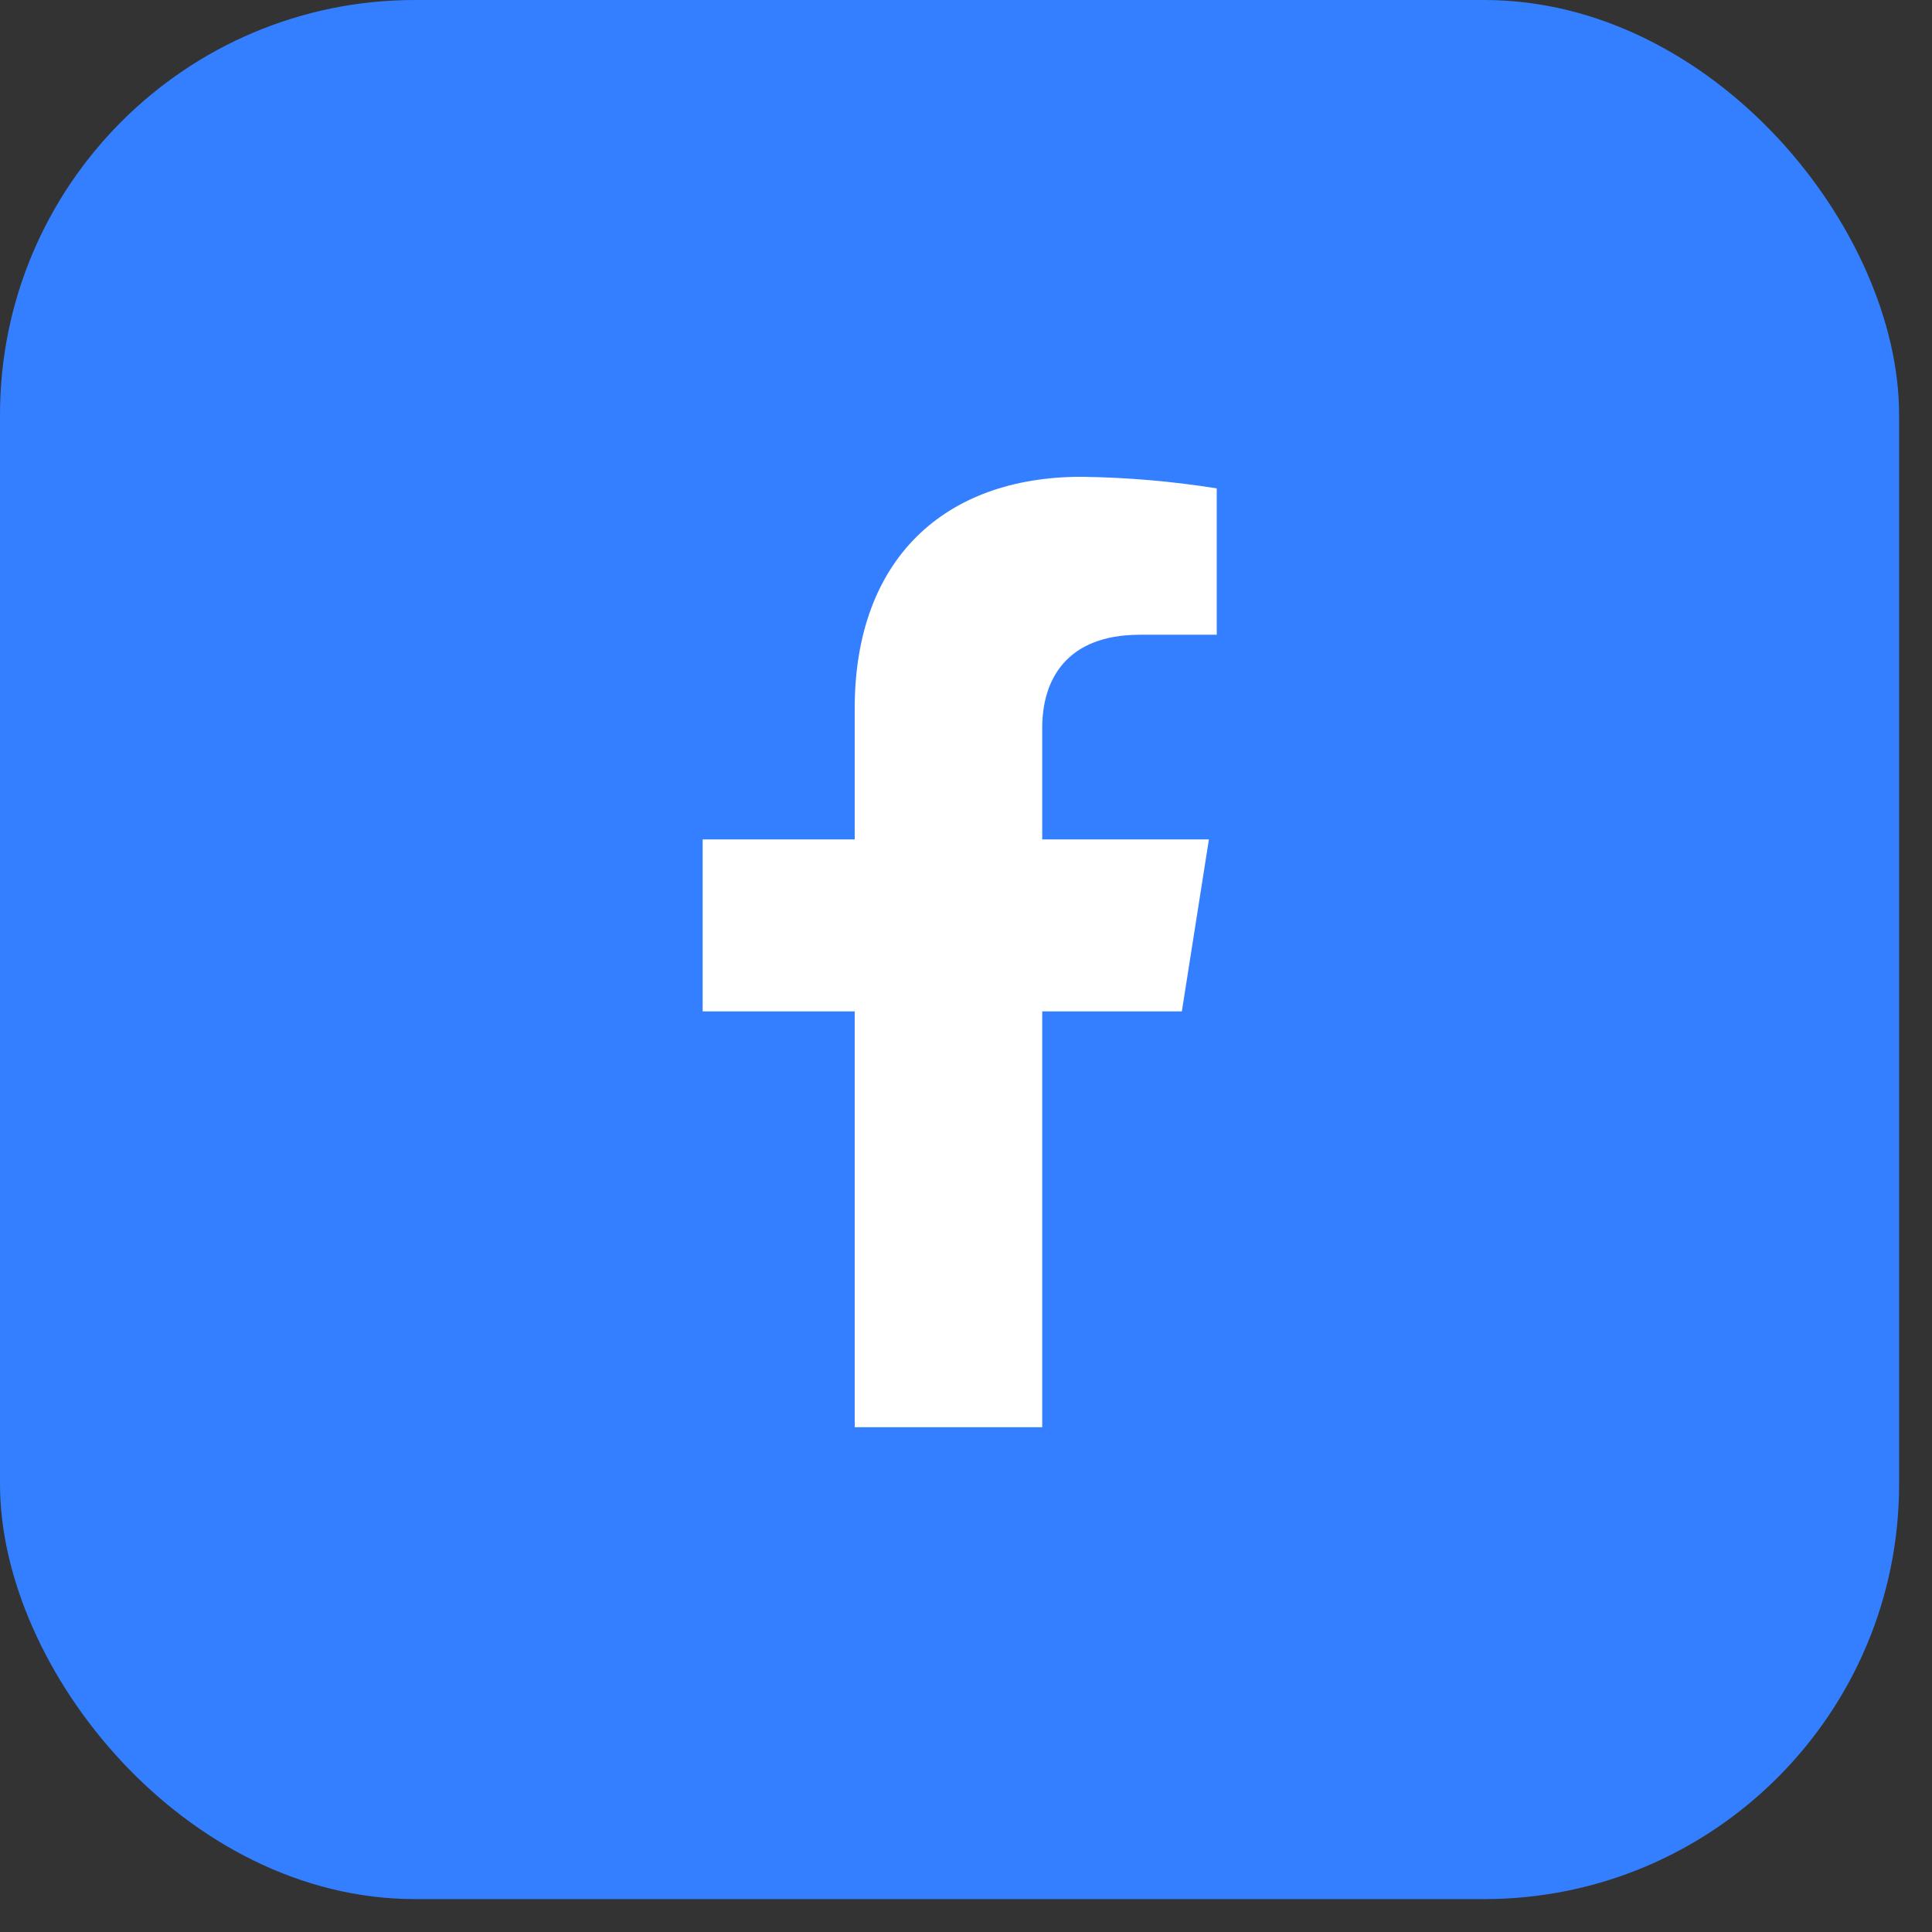 <svg width="33" height="33" viewBox="0 0 33 33" fill="none" xmlns="http://www.w3.org/2000/svg">
<rect x="0" y="0" width="33" height="33" fill="#333333" stroke="none"/>
<rect width="32.438" height="32.438" rx="7.086" fill="#337FFF"/>
<path d="M20.187 17.275L20.649 14.338H17.802V12.43C17.802 11.627 18.2 10.842 19.471 10.842H20.783V8.342C20.019 8.22 19.247 8.154 18.473 8.144C16.129 8.144 14.599 9.553 14.599 12.099V14.338H12.002V17.275H14.599V24.378H17.802V17.275H20.187Z" fill="white"/>
</svg>
